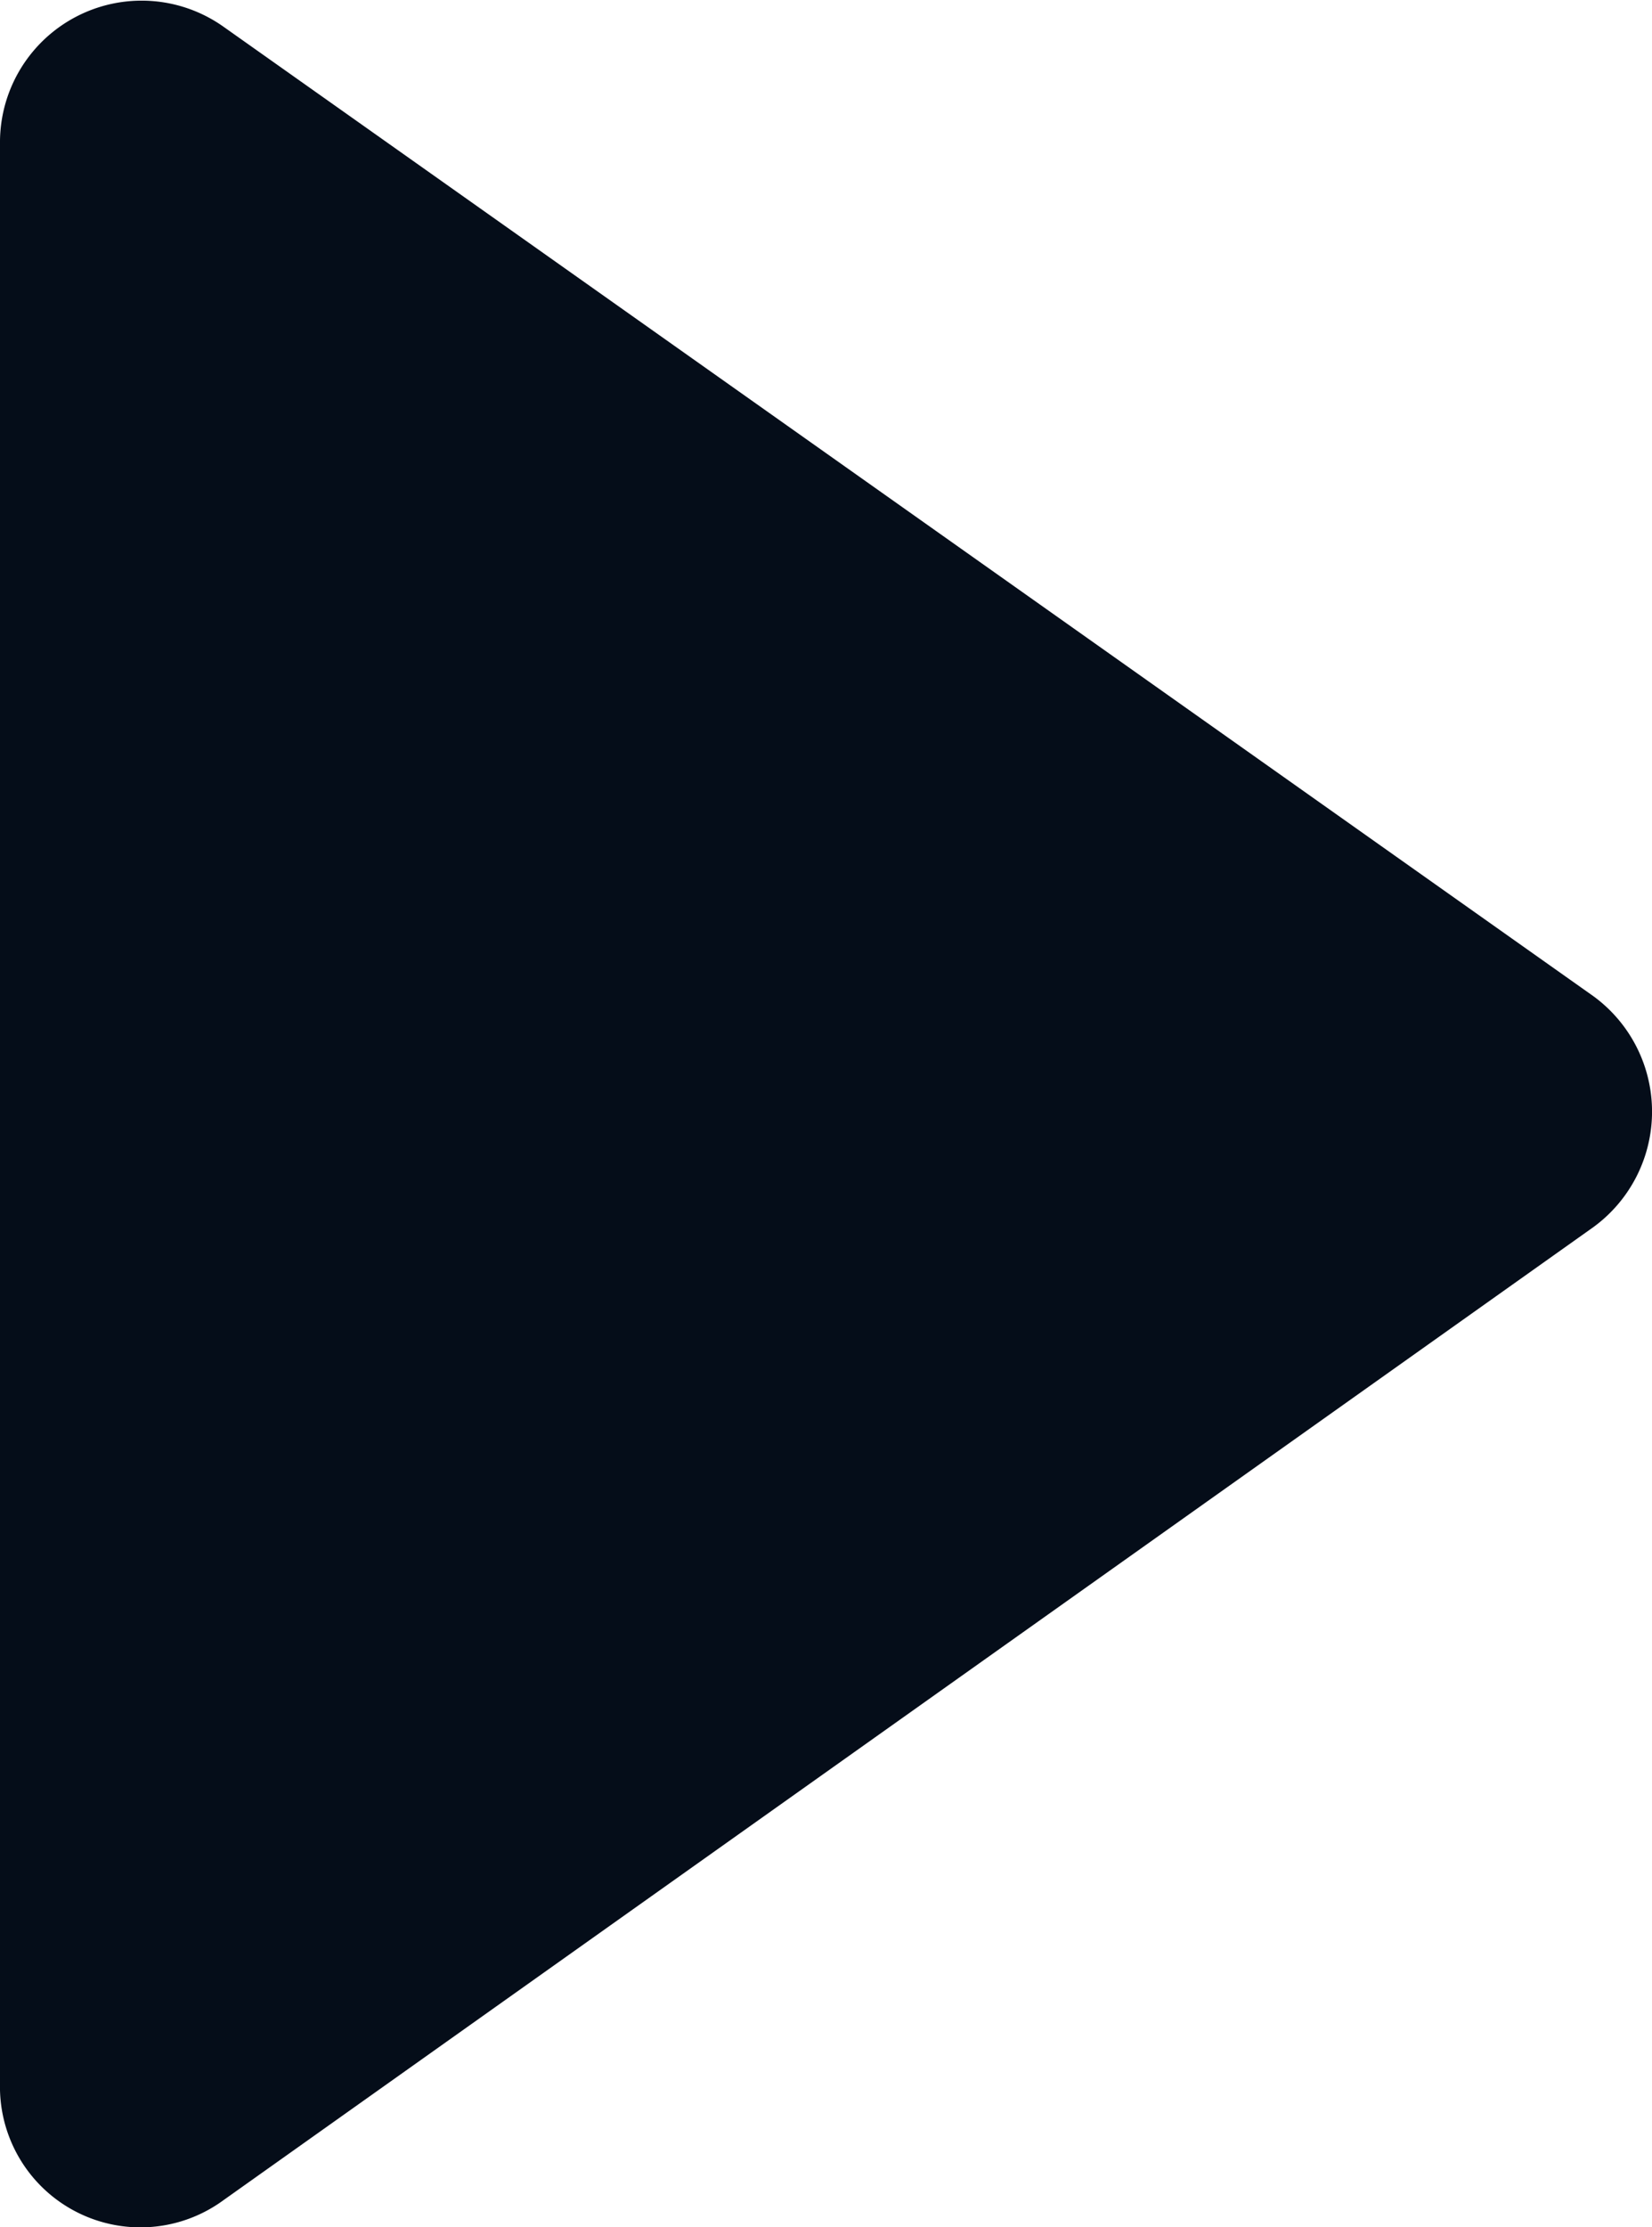 <svg xmlns="http://www.w3.org/2000/svg" width="30" height="40.418" viewBox="0 0 30 40.418">
  <path id="noun_play_3805955" d="M30.76,58.573,55.637,40.914a2.594,2.594,0,0,0,0-4.189L30.76,19.131a2.572,2.572,0,0,0-4.06,2.127V56.575A2.551,2.551,0,0,0,30.76,58.573Z" transform="translate(-26.7 -18.645)" fill="#050d19"/>
</svg>
